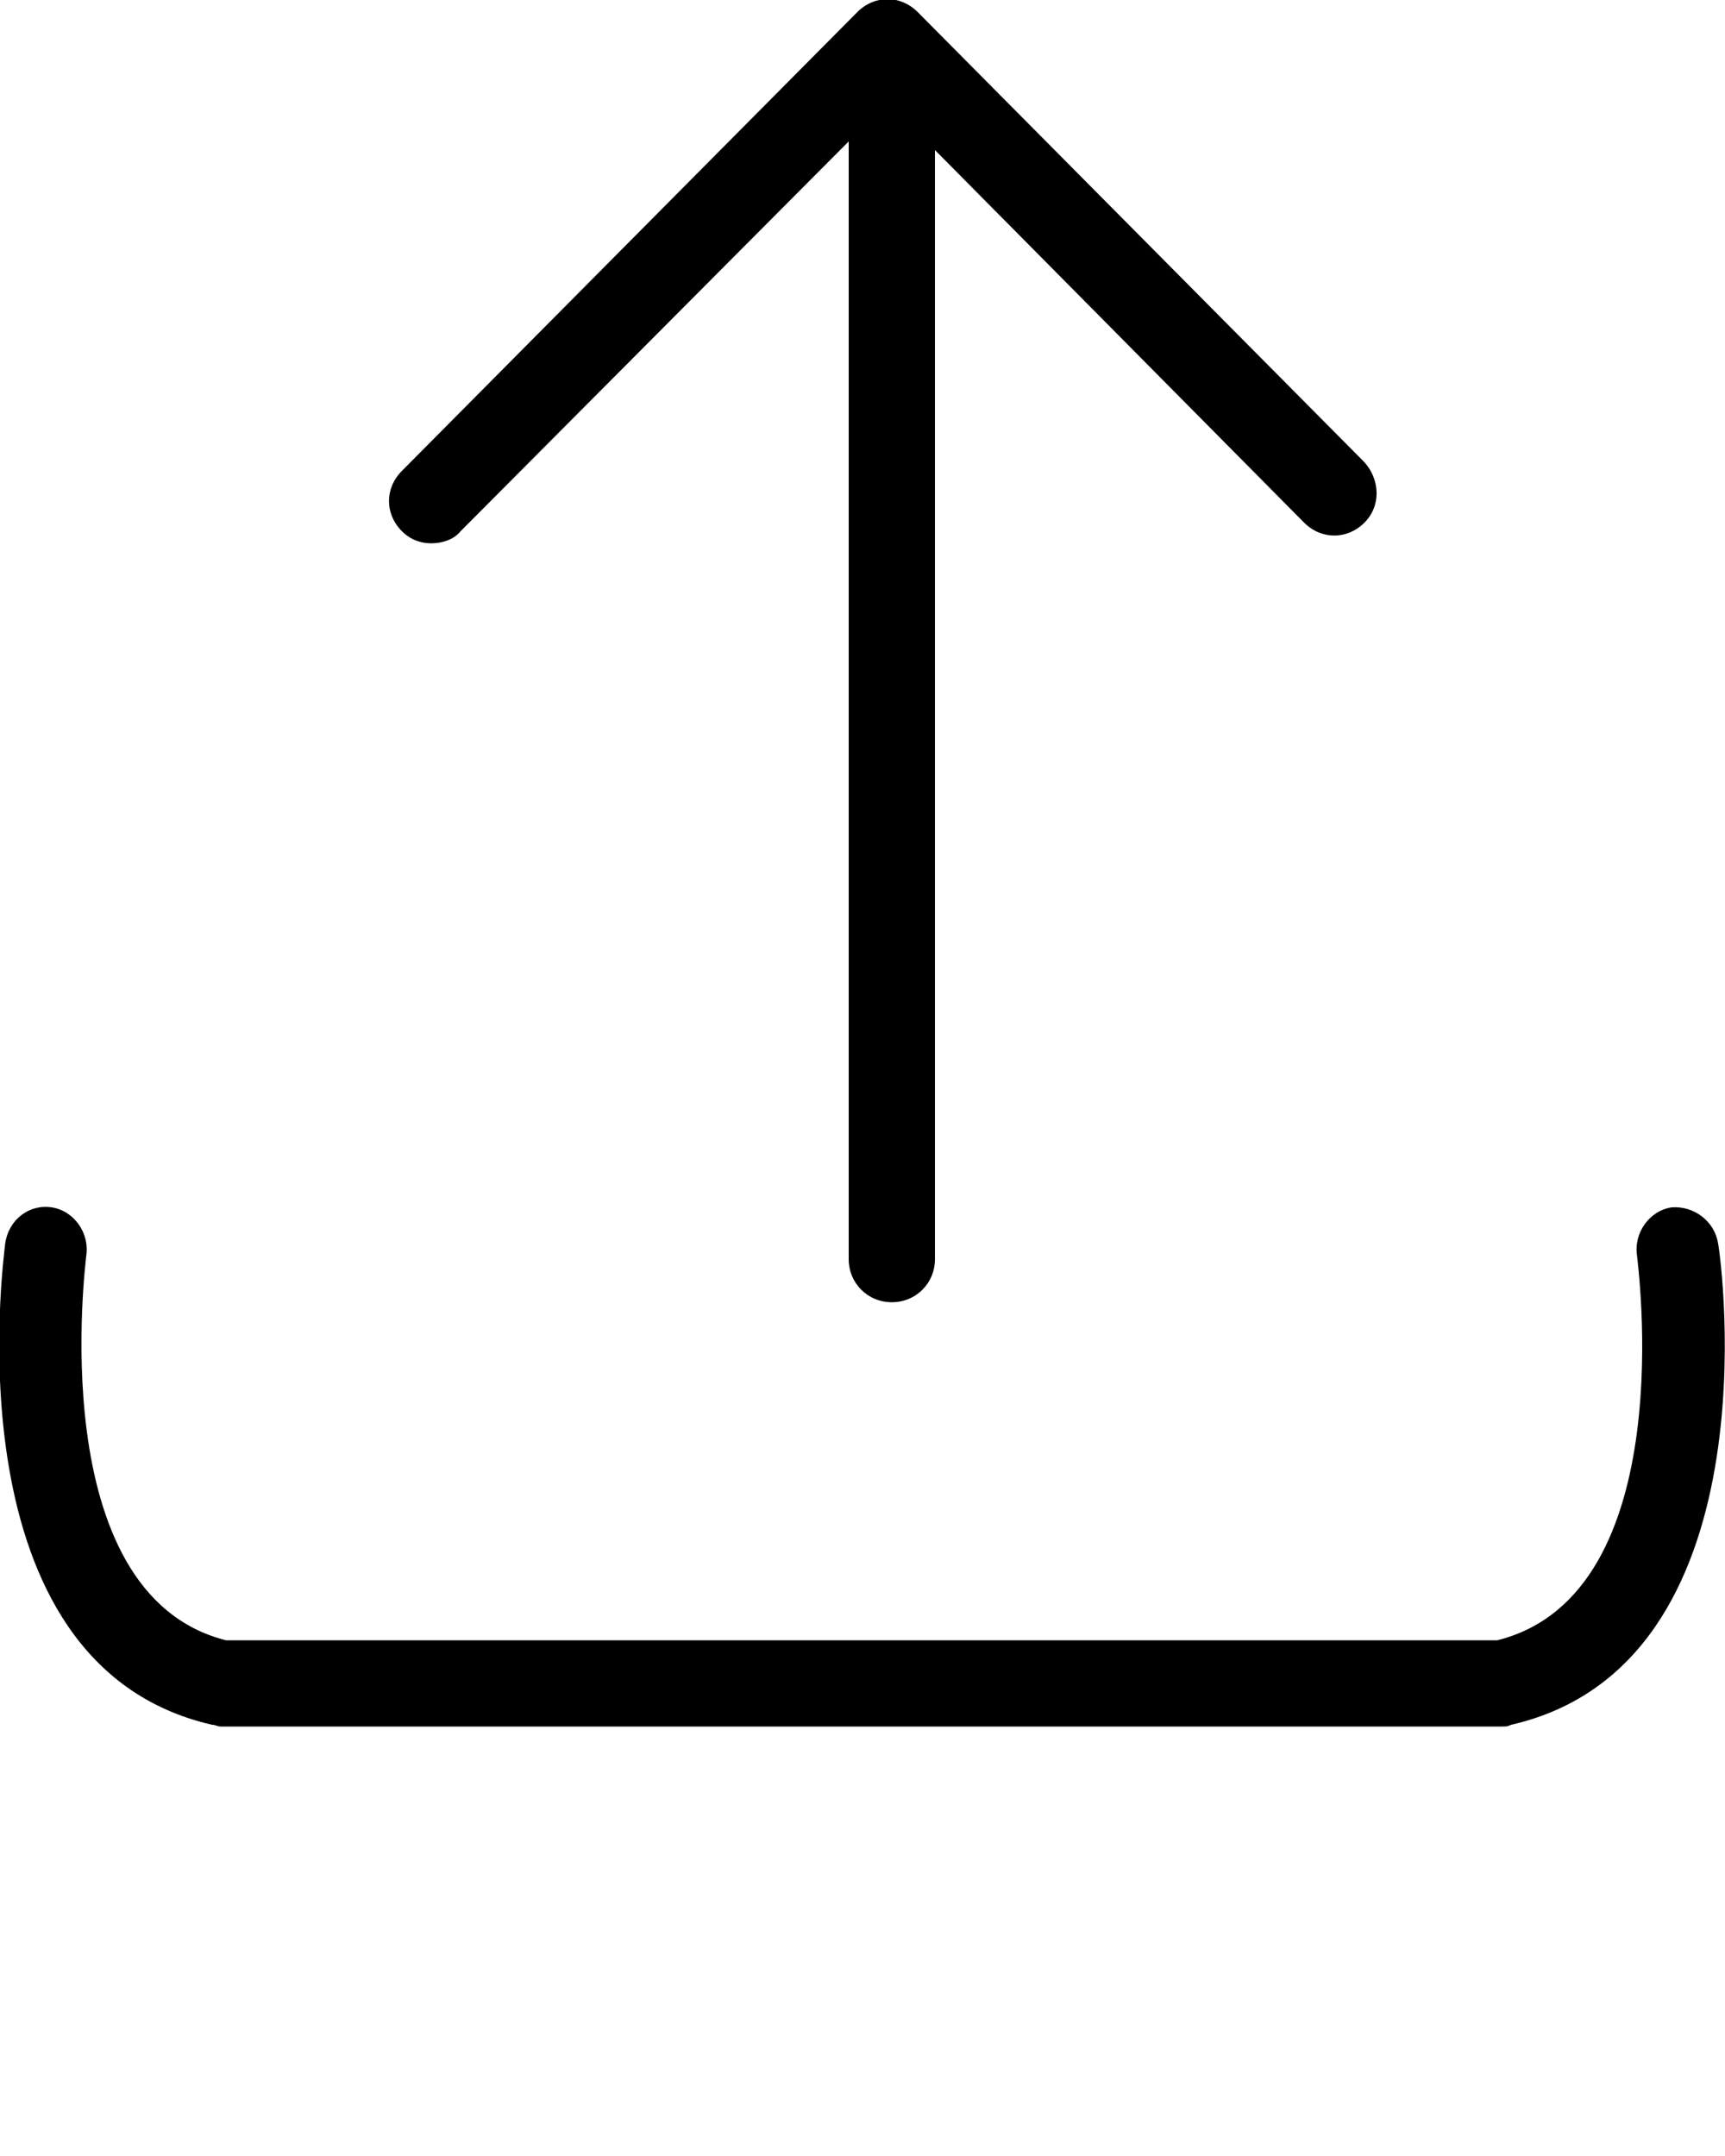 <svg xmlns="http://www.w3.org/2000/svg" xmlns:xlink="http://www.w3.org/1999/xlink" version="1.1" x="0px" y="0px" viewBox="0 0 100 125" style="enable-background:new 0 0 100 100;" xml:space="preserve"><path d="M79,26.7l-25.8-26c-1-1-2.5-1-3.5,0L23.3,27.3c-1,1-1,2.5,0,3.5c0.5,0.5,1.1,0.7,1.7,0.7c0.6,0,1.3-0.2,1.7-0.7L49.2,8.2  v64.8c0,1.4,1.1,2.5,2.5,2.5s2.5-1.1,2.5-2.5V8.7l21.4,21.6c1,1,2.5,1,3.5,0S80,27.7,79,26.7z"/><path d="M99.6,72.1c-0.2-1.3-1.4-2.2-2.7-2.1c-1.3,0.2-2.2,1.5-2,2.8c0,0.2,2.7,19.6-8.1,22.3H50H13.1C2.4,92.4,5,73,5,72.8  c0.2-1.3-0.7-2.6-2-2.8c-1.3-0.2-2.5,0.7-2.7,2.1c-0.1,1-3.3,24.4,12,27.9c0.2,0,0.3,0.1,0.5,0.1H50h37.1c0.2,0,0.3,0,0.5-0.1  C102.9,96.5,99.8,73.1,99.6,72.1z"/></svg>